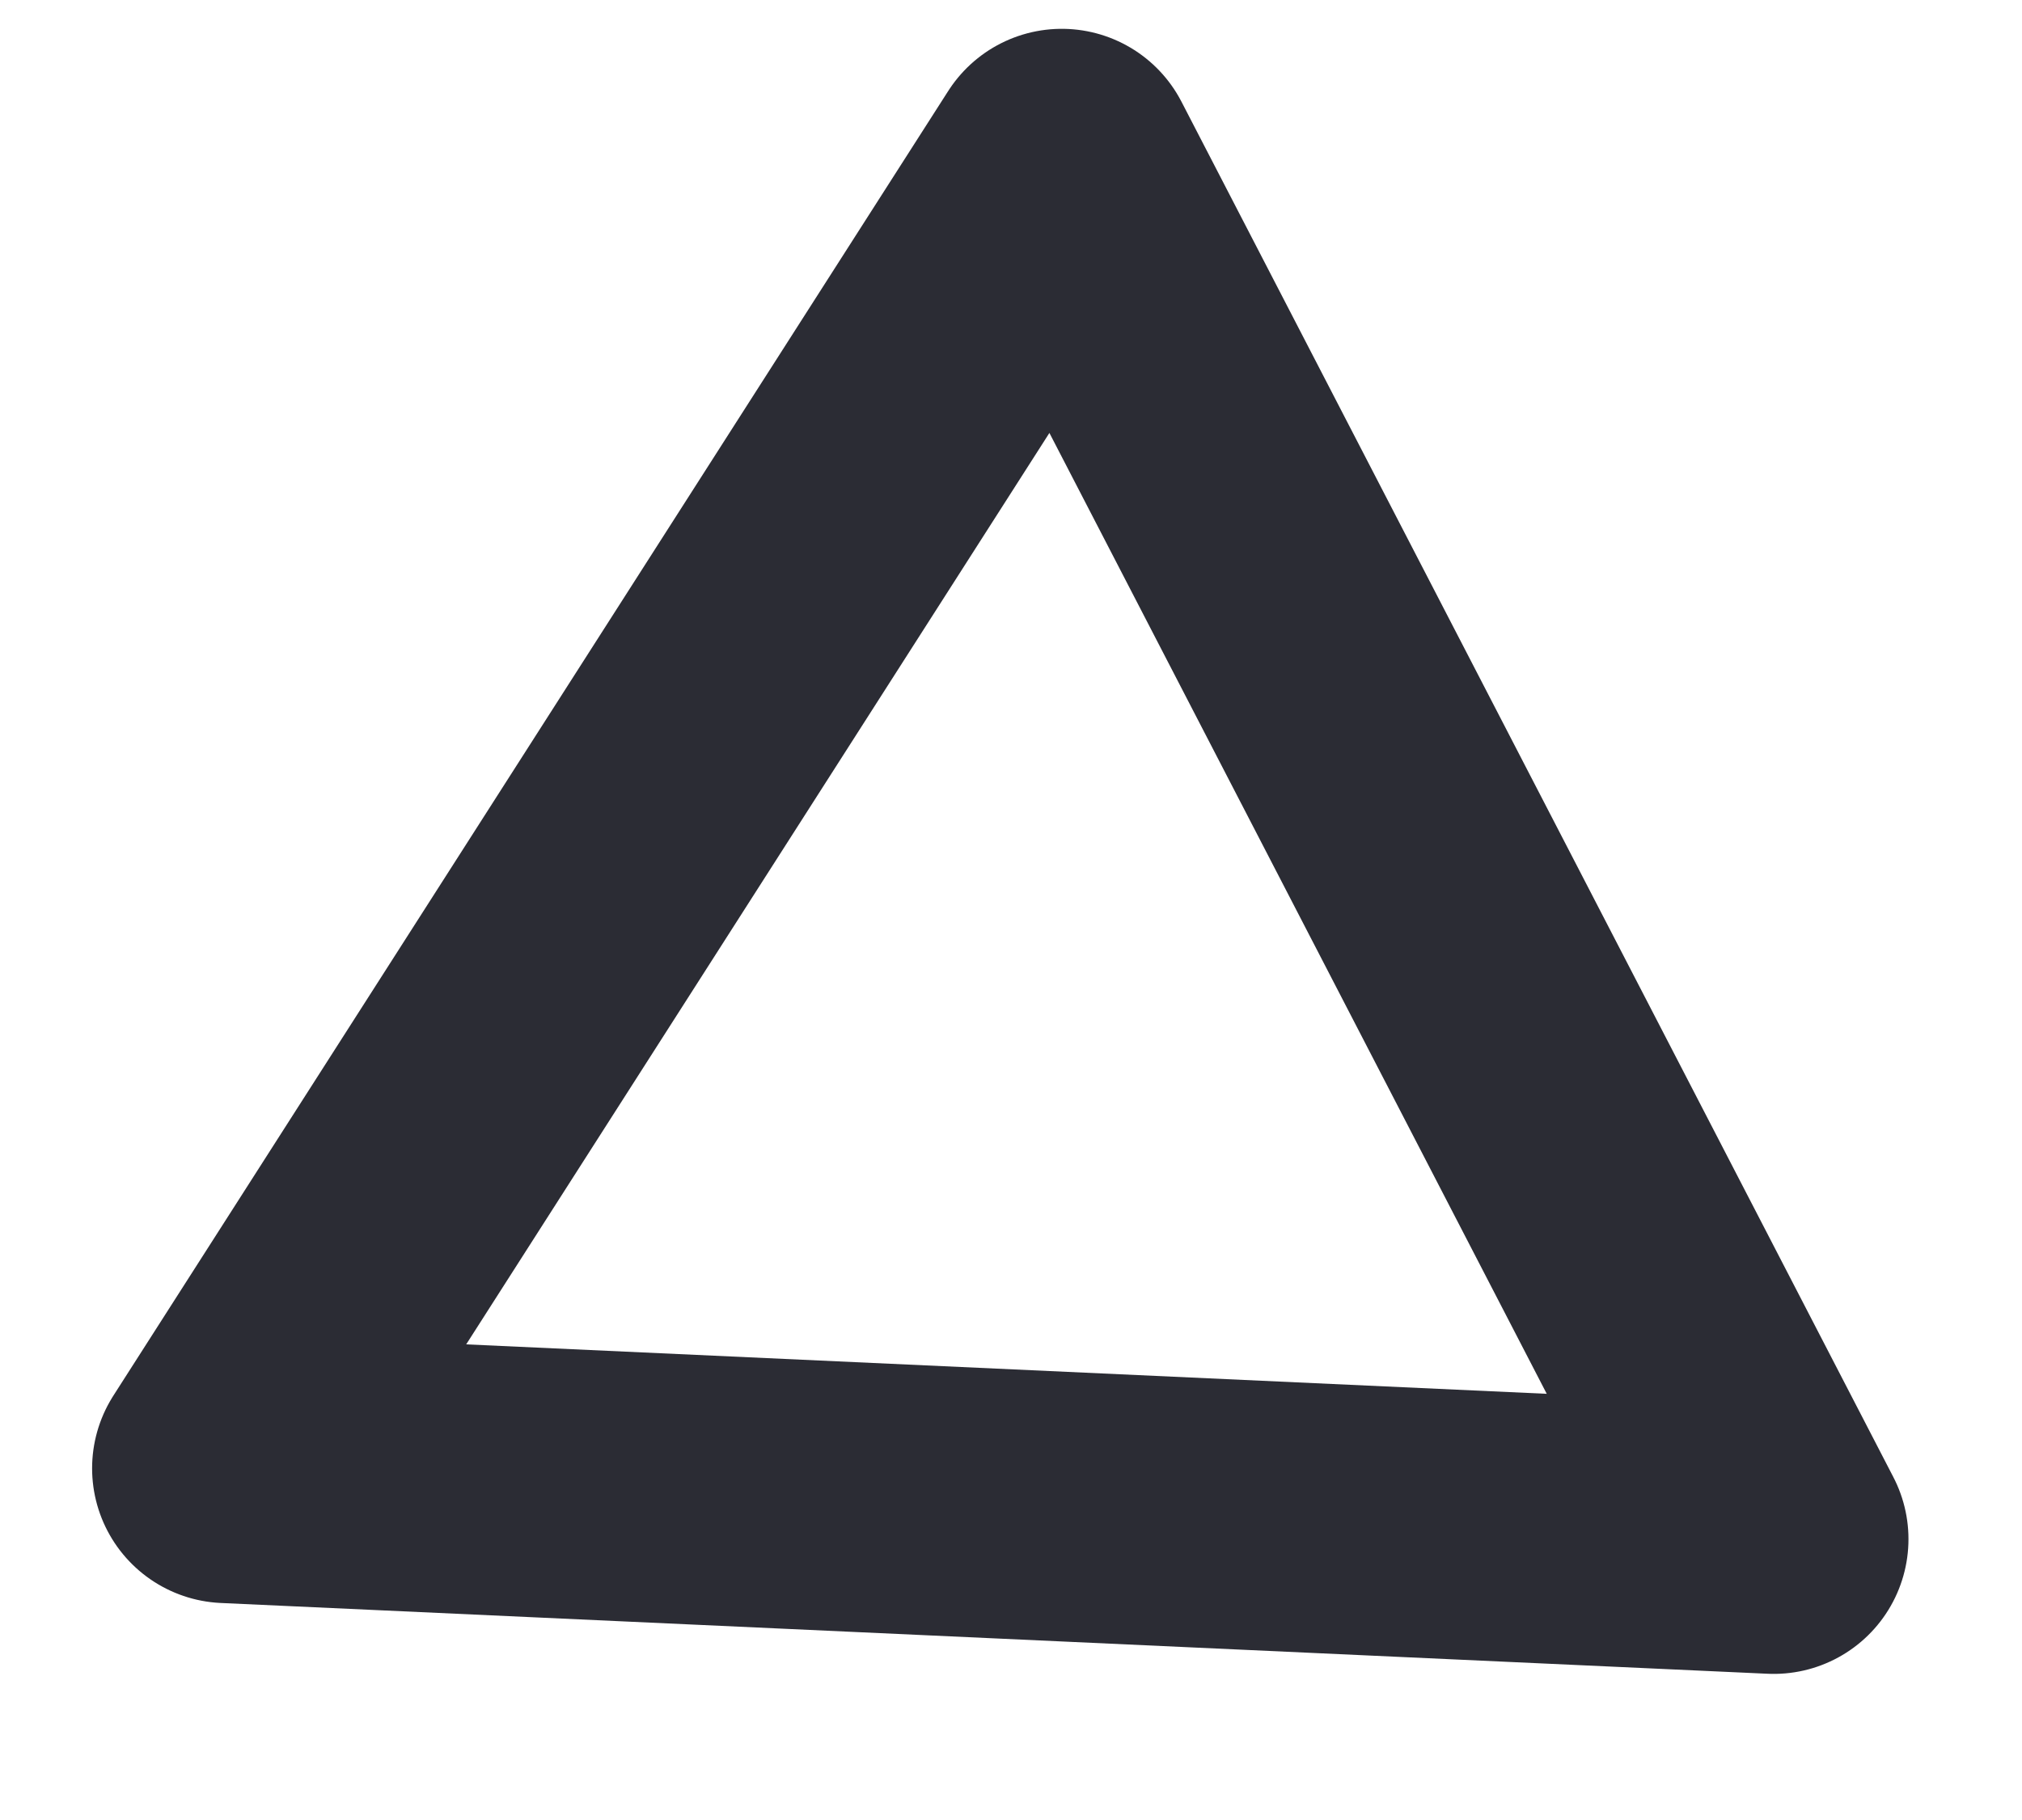<svg width="10" height="9" viewBox="0 0 10 9" fill="none" xmlns="http://www.w3.org/2000/svg">
<path d="M8.772 7.611L5.251 0.809L1.122 7.261L8.772 7.611Z" stroke="#2B2C34" stroke-width="1.333" stroke-miterlimit="10" stroke-linecap="round" stroke-linejoin="round"/>
</svg>
